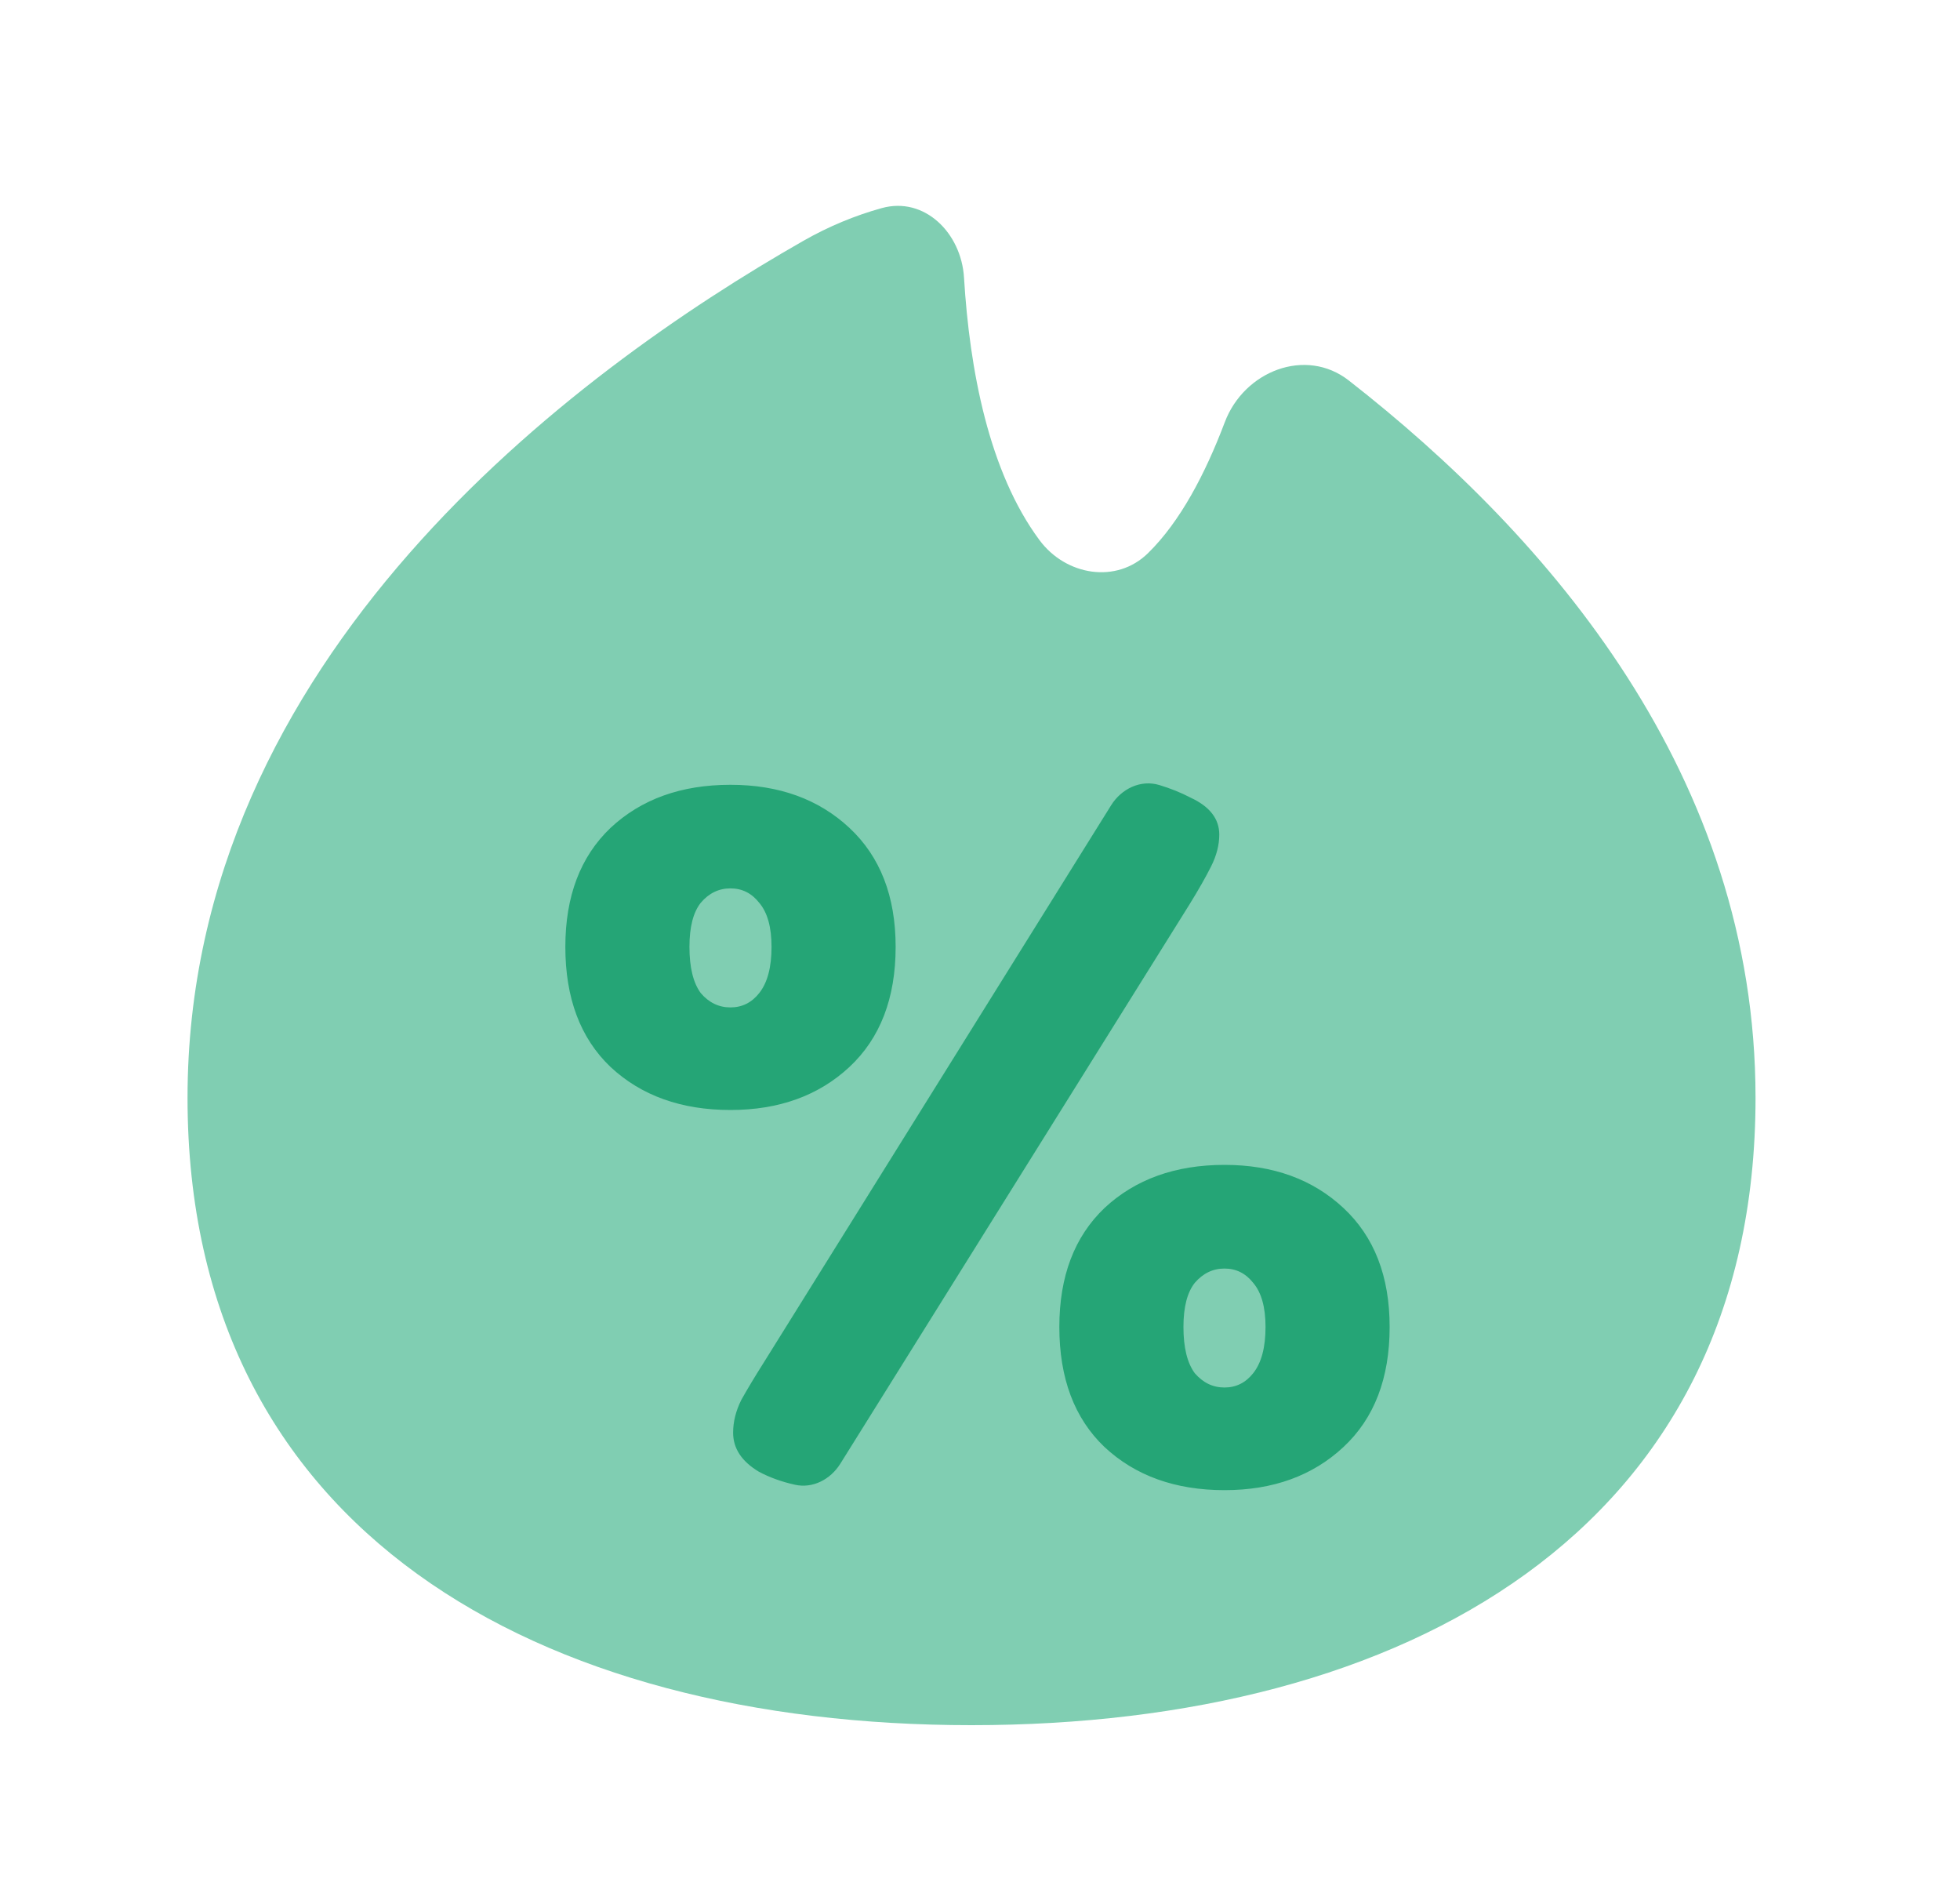 <svg width="25" height="24" viewBox="0 0 25 24" fill="none" xmlns="http://www.w3.org/2000/svg">
<path fill-rule="evenodd" clip-rule="evenodd" d="M11.246 2.654C11.793 2.502 12.262 2.973 12.296 3.54C12.368 4.719 12.613 6.018 13.259 6.888C13.595 7.341 14.241 7.449 14.643 7.054C15.053 6.653 15.373 6.043 15.622 5.385C15.868 4.732 16.654 4.423 17.204 4.852C19.765 6.851 22.392 9.9 22.392 14C22.392 19.523 17.915 22 12.392 22C6.869 22 2.392 19.523 2.392 14C2.392 8.389 7.311 4.745 10.249 3.07C10.569 2.888 10.903 2.749 11.246 2.654Z" fill="#80CEB2"/>
<path fill-rule="evenodd" clip-rule="evenodd" d="M14.787 10.011C14.549 9.939 14.303 10.059 14.172 10.27L9.731 17.393C9.626 17.559 9.534 17.712 9.456 17.851C9.386 17.991 9.351 18.13 9.351 18.27C9.351 18.471 9.46 18.636 9.678 18.767C9.814 18.84 9.968 18.896 10.14 18.934C10.368 18.985 10.593 18.865 10.717 18.668L15.173 11.532C15.286 11.349 15.378 11.188 15.448 11.048C15.518 10.909 15.552 10.774 15.552 10.643C15.552 10.442 15.43 10.285 15.186 10.172C15.062 10.107 14.929 10.054 14.787 10.011ZM11.424 12.075C11.424 12.729 11.227 13.24 10.835 13.606C10.442 13.972 9.936 14.155 9.317 14.155C8.689 14.155 8.179 13.972 7.787 13.606C7.403 13.24 7.211 12.729 7.211 12.075C7.211 11.43 7.403 10.924 7.787 10.558C8.179 10.191 8.689 10.008 9.317 10.008C9.936 10.008 10.442 10.191 10.835 10.558C11.227 10.924 11.424 11.43 11.424 12.075ZM8.794 12.075C8.794 12.337 8.842 12.533 8.938 12.664C9.042 12.786 9.169 12.847 9.317 12.847C9.465 12.847 9.588 12.786 9.684 12.664C9.788 12.533 9.841 12.337 9.841 12.075C9.841 11.822 9.788 11.635 9.684 11.513C9.588 11.39 9.465 11.329 9.317 11.329C9.169 11.329 9.042 11.39 8.938 11.513C8.842 11.635 8.794 11.822 8.794 12.075ZM17.725 16.922C17.725 17.576 17.529 18.087 17.136 18.453C16.744 18.819 16.238 19.003 15.619 19.003C14.991 19.003 14.48 18.819 14.088 18.453C13.704 18.087 13.512 17.576 13.512 16.922C13.512 16.277 13.704 15.771 14.088 15.405C14.48 15.039 14.991 14.855 15.619 14.855C16.238 14.855 16.744 15.039 17.136 15.405C17.529 15.771 17.725 16.277 17.725 16.922ZM15.095 16.922C15.095 17.184 15.143 17.38 15.239 17.511C15.344 17.633 15.47 17.694 15.618 17.694C15.767 17.694 15.889 17.633 15.985 17.511C16.089 17.38 16.142 17.184 16.142 16.922C16.142 16.669 16.089 16.482 15.985 16.36C15.889 16.238 15.767 16.177 15.618 16.177C15.47 16.177 15.344 16.238 15.239 16.36C15.143 16.482 15.095 16.669 15.095 16.922Z" fill="#25A576"/>
</svg>
